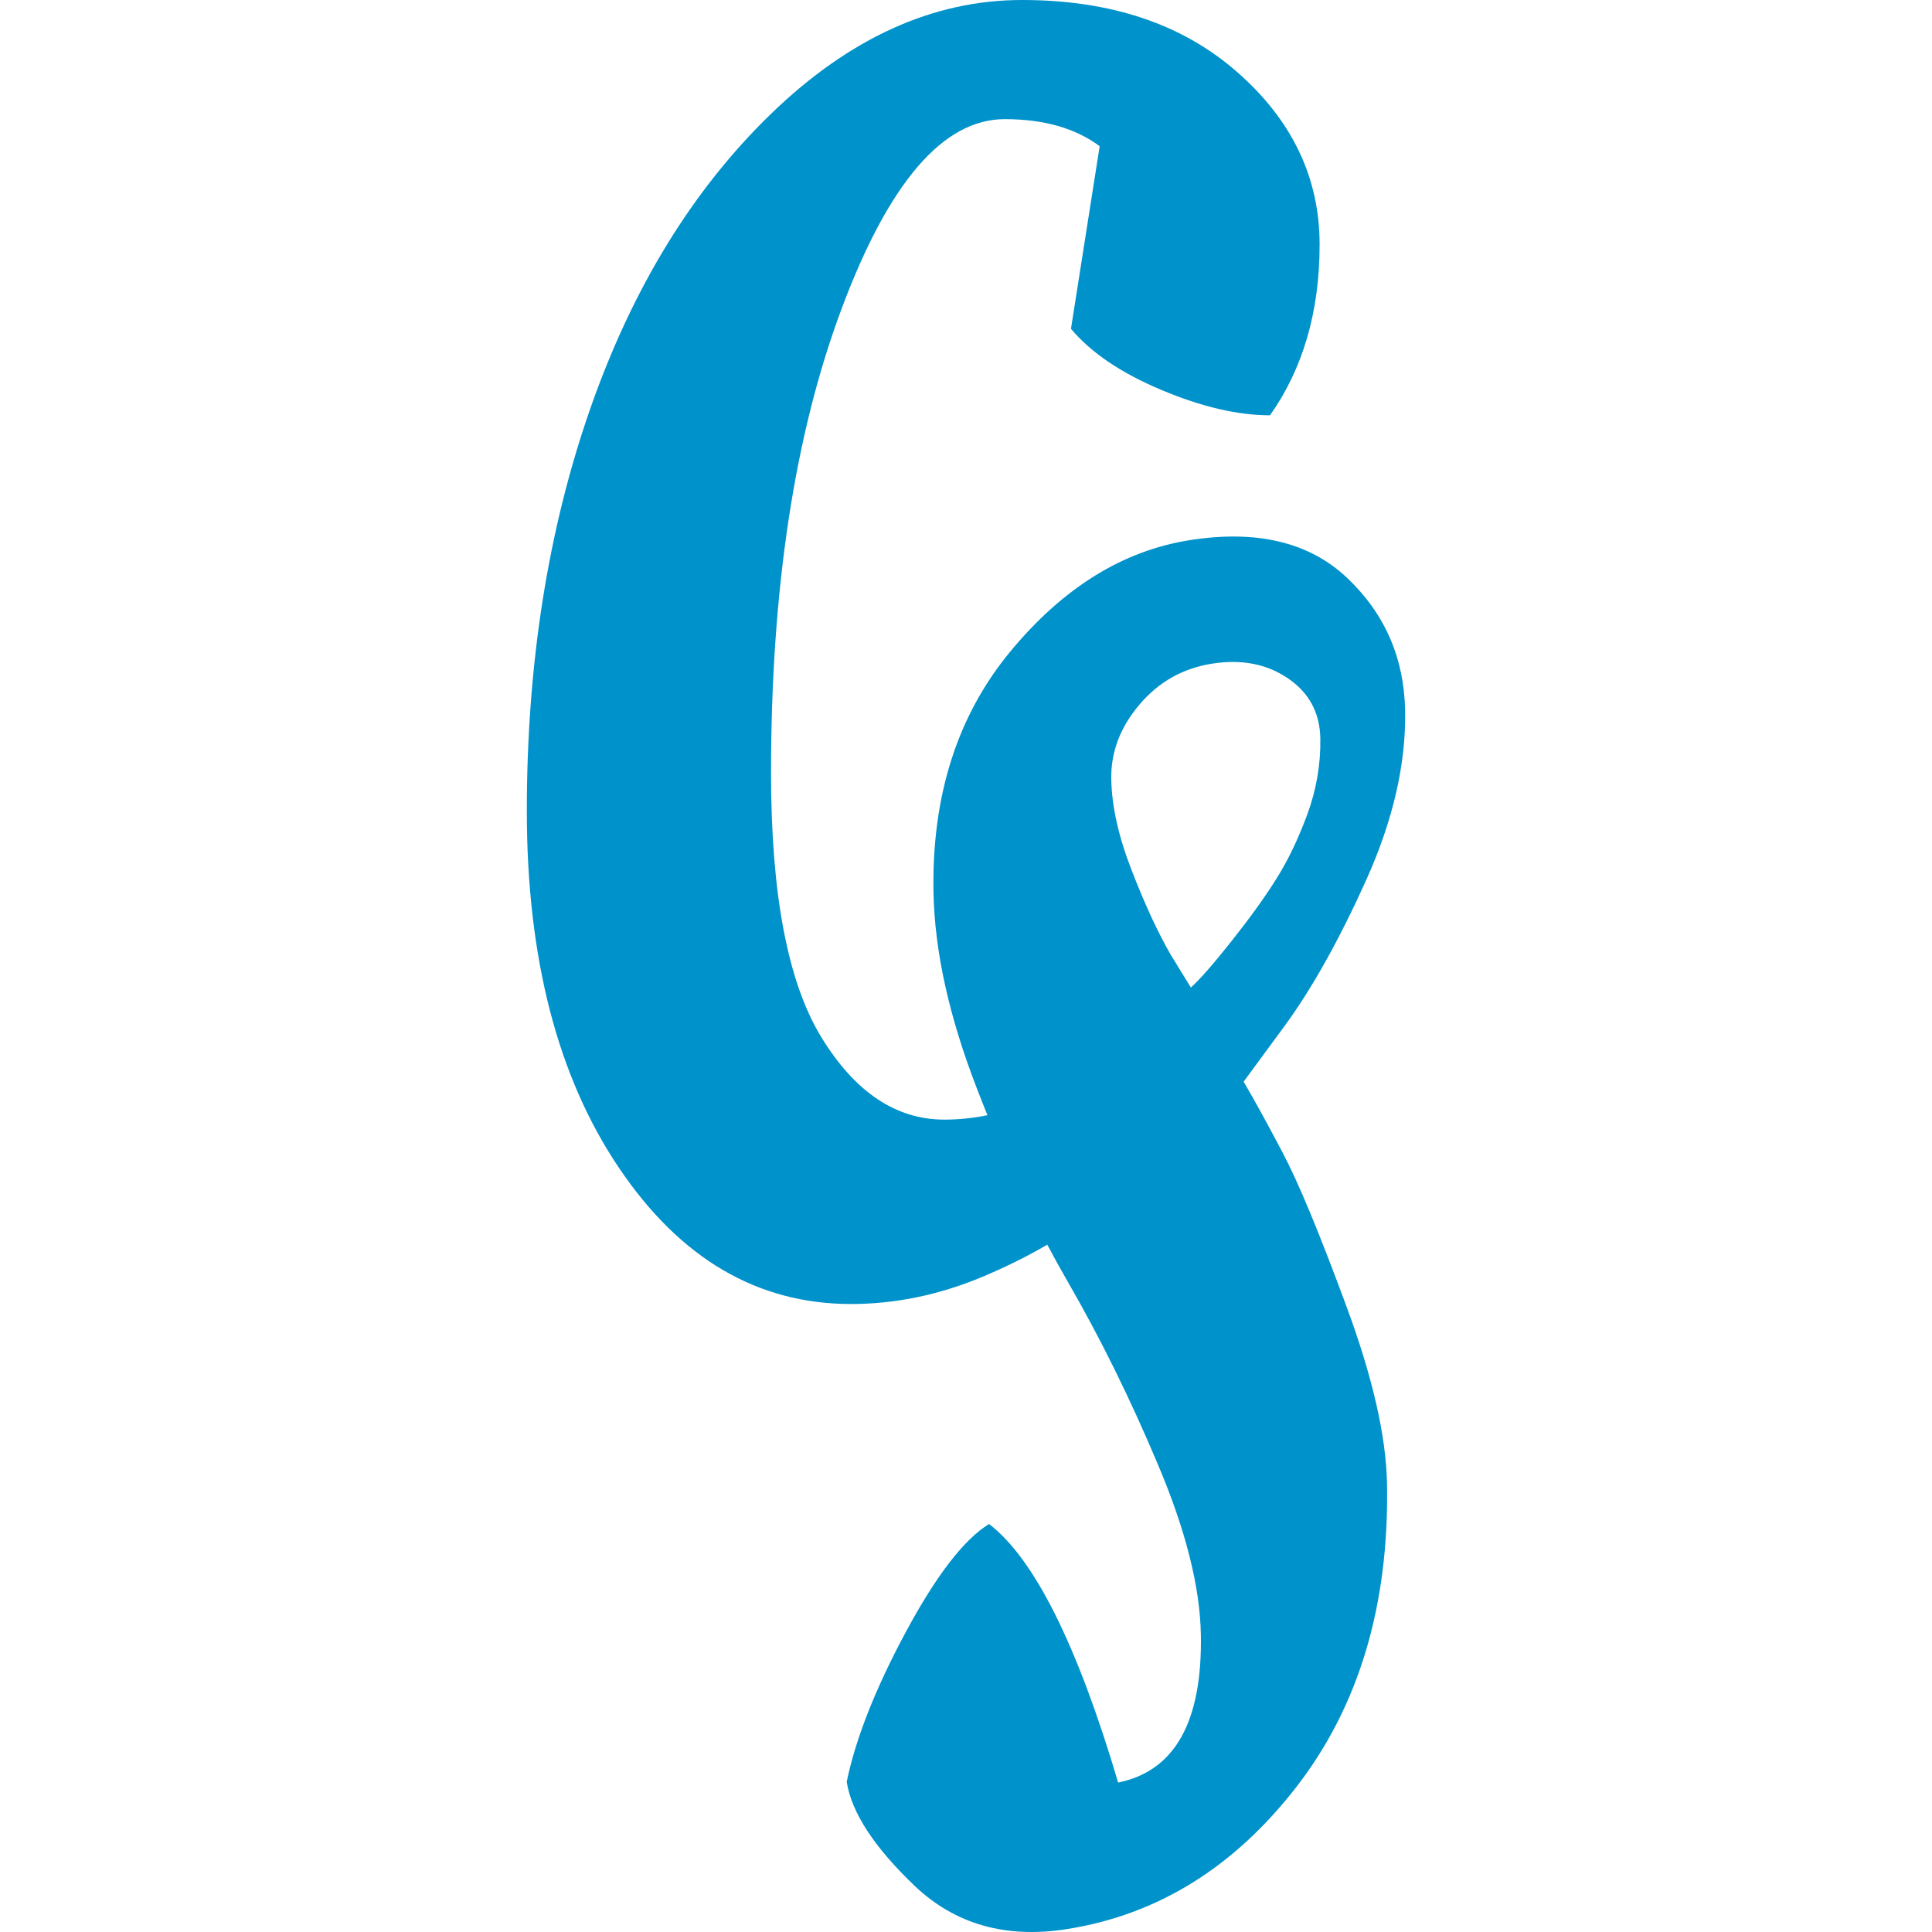 <?xml version="1.0" encoding="utf-8"?>
<svg viewBox="-13.986 -1.748 250 250" width="500px" height="500px" xmlns="http://www.w3.org/2000/svg">
  <defs>
    <pattern id="pattern-0" x="0" y="0" width="20" height="20" patternUnits="userSpaceOnUse" viewBox="0 0 100 100">
      <path d="M 0 0 L 50 0 L 50 100 L 0 100 Z" style="fill: black;"/>
    </pattern>
  </defs>
  <path d="M 96.136 166.991 C 84.03 166.991 74.014 161.109 66.094 149.353 C 58.155 137.57 54.185 122.18 54.185 103.174 C 54.185 84.171 56.918 66.837 62.38 51.17 C 67.842 35.53 75.644 22.798 85.785 12.981 C 95.928 3.163 106.755 -1.748 118.261 -1.748 C 129.767 -1.748 139.064 1.373 146.147 7.614 C 153.229 13.832 156.771 21.261 156.771 29.898 C 156.771 38.562 154.633 45.925 150.354 51.991 C 146.183 51.991 141.503 50.9 136.314 48.717 C 131.106 46.536 127.2 43.898 124.598 40.798 L 128.311 17.17 C 125.179 14.837 121.083 13.67 116.022 13.67 C 108.082 13.67 101.062 21.807 94.962 38.084 C 88.846 54.378 85.785 74.44 85.785 98.263 C 85.785 113.996 87.963 125.405 92.313 132.498 C 96.664 139.59 101.965 143.131 108.21 143.131 C 110.083 143.131 111.942 142.939 113.79 142.557 C 113.334 141.431 112.882 140.289 112.436 139.133 C 108.816 129.796 106.939 121.301 106.806 113.644 C 106.589 101.23 109.888 90.885 116.7 82.617 C 123.514 74.348 131.266 69.525 139.951 68.15 C 148.637 66.779 155.429 68.405 160.322 73.02 C 165.21 77.658 167.718 83.399 167.838 90.244 C 167.955 97.108 166.275 104.413 162.789 112.157 C 159.289 119.902 155.775 126.187 152.24 131.012 L 146.94 138.219 C 148.345 140.613 150.042 143.702 152.025 147.479 C 154.021 151.258 156.732 157.788 160.165 167.078 C 163.608 176.344 165.386 184.081 165.494 190.287 C 165.766 205.952 161.866 219.008 153.789 229.453 C 145.716 239.881 135.812 246.023 124.076 247.876 C 116.178 249.125 109.611 247.261 104.379 242.29 C 99.145 237.298 96.212 232.813 95.578 228.819 C 96.728 223.249 99.277 216.785 103.224 209.432 C 107.172 202.099 110.761 197.442 113.998 195.457 C 119.85 199.941 125.421 211.095 130.702 228.914 C 138.034 227.424 141.602 221.053 141.407 209.799 C 141.3 203.592 139.443 196.236 135.838 187.731 C 132.244 179.202 128.349 171.308 124.146 164.042 C 123.262 162.511 122.388 160.934 121.53 159.311 C 119.023 160.785 116.213 162.177 113.101 163.491 C 107.508 165.822 101.854 166.991 96.136 166.991 Z M 151.144 112.018 C 152.634 109.67 153.973 106.889 155.164 103.677 C 156.354 100.443 156.92 97.152 156.864 93.811 C 156.804 90.464 155.396 87.865 152.647 86.012 C 149.907 84.157 146.646 83.531 142.861 84.127 C 139.079 84.725 135.947 86.488 133.465 89.421 C 130.968 92.355 129.752 95.571 129.811 99.07 C 129.873 102.59 130.759 106.544 132.473 110.927 C 134.183 115.332 135.862 118.953 137.506 121.795 L 140.111 126.035 C 141.234 125.041 142.98 123.051 145.357 120.054 C 147.73 117.066 149.663 114.385 151.144 112.018 Z" style="white-space: pre; fill: #0092CA;"/>
</svg>
